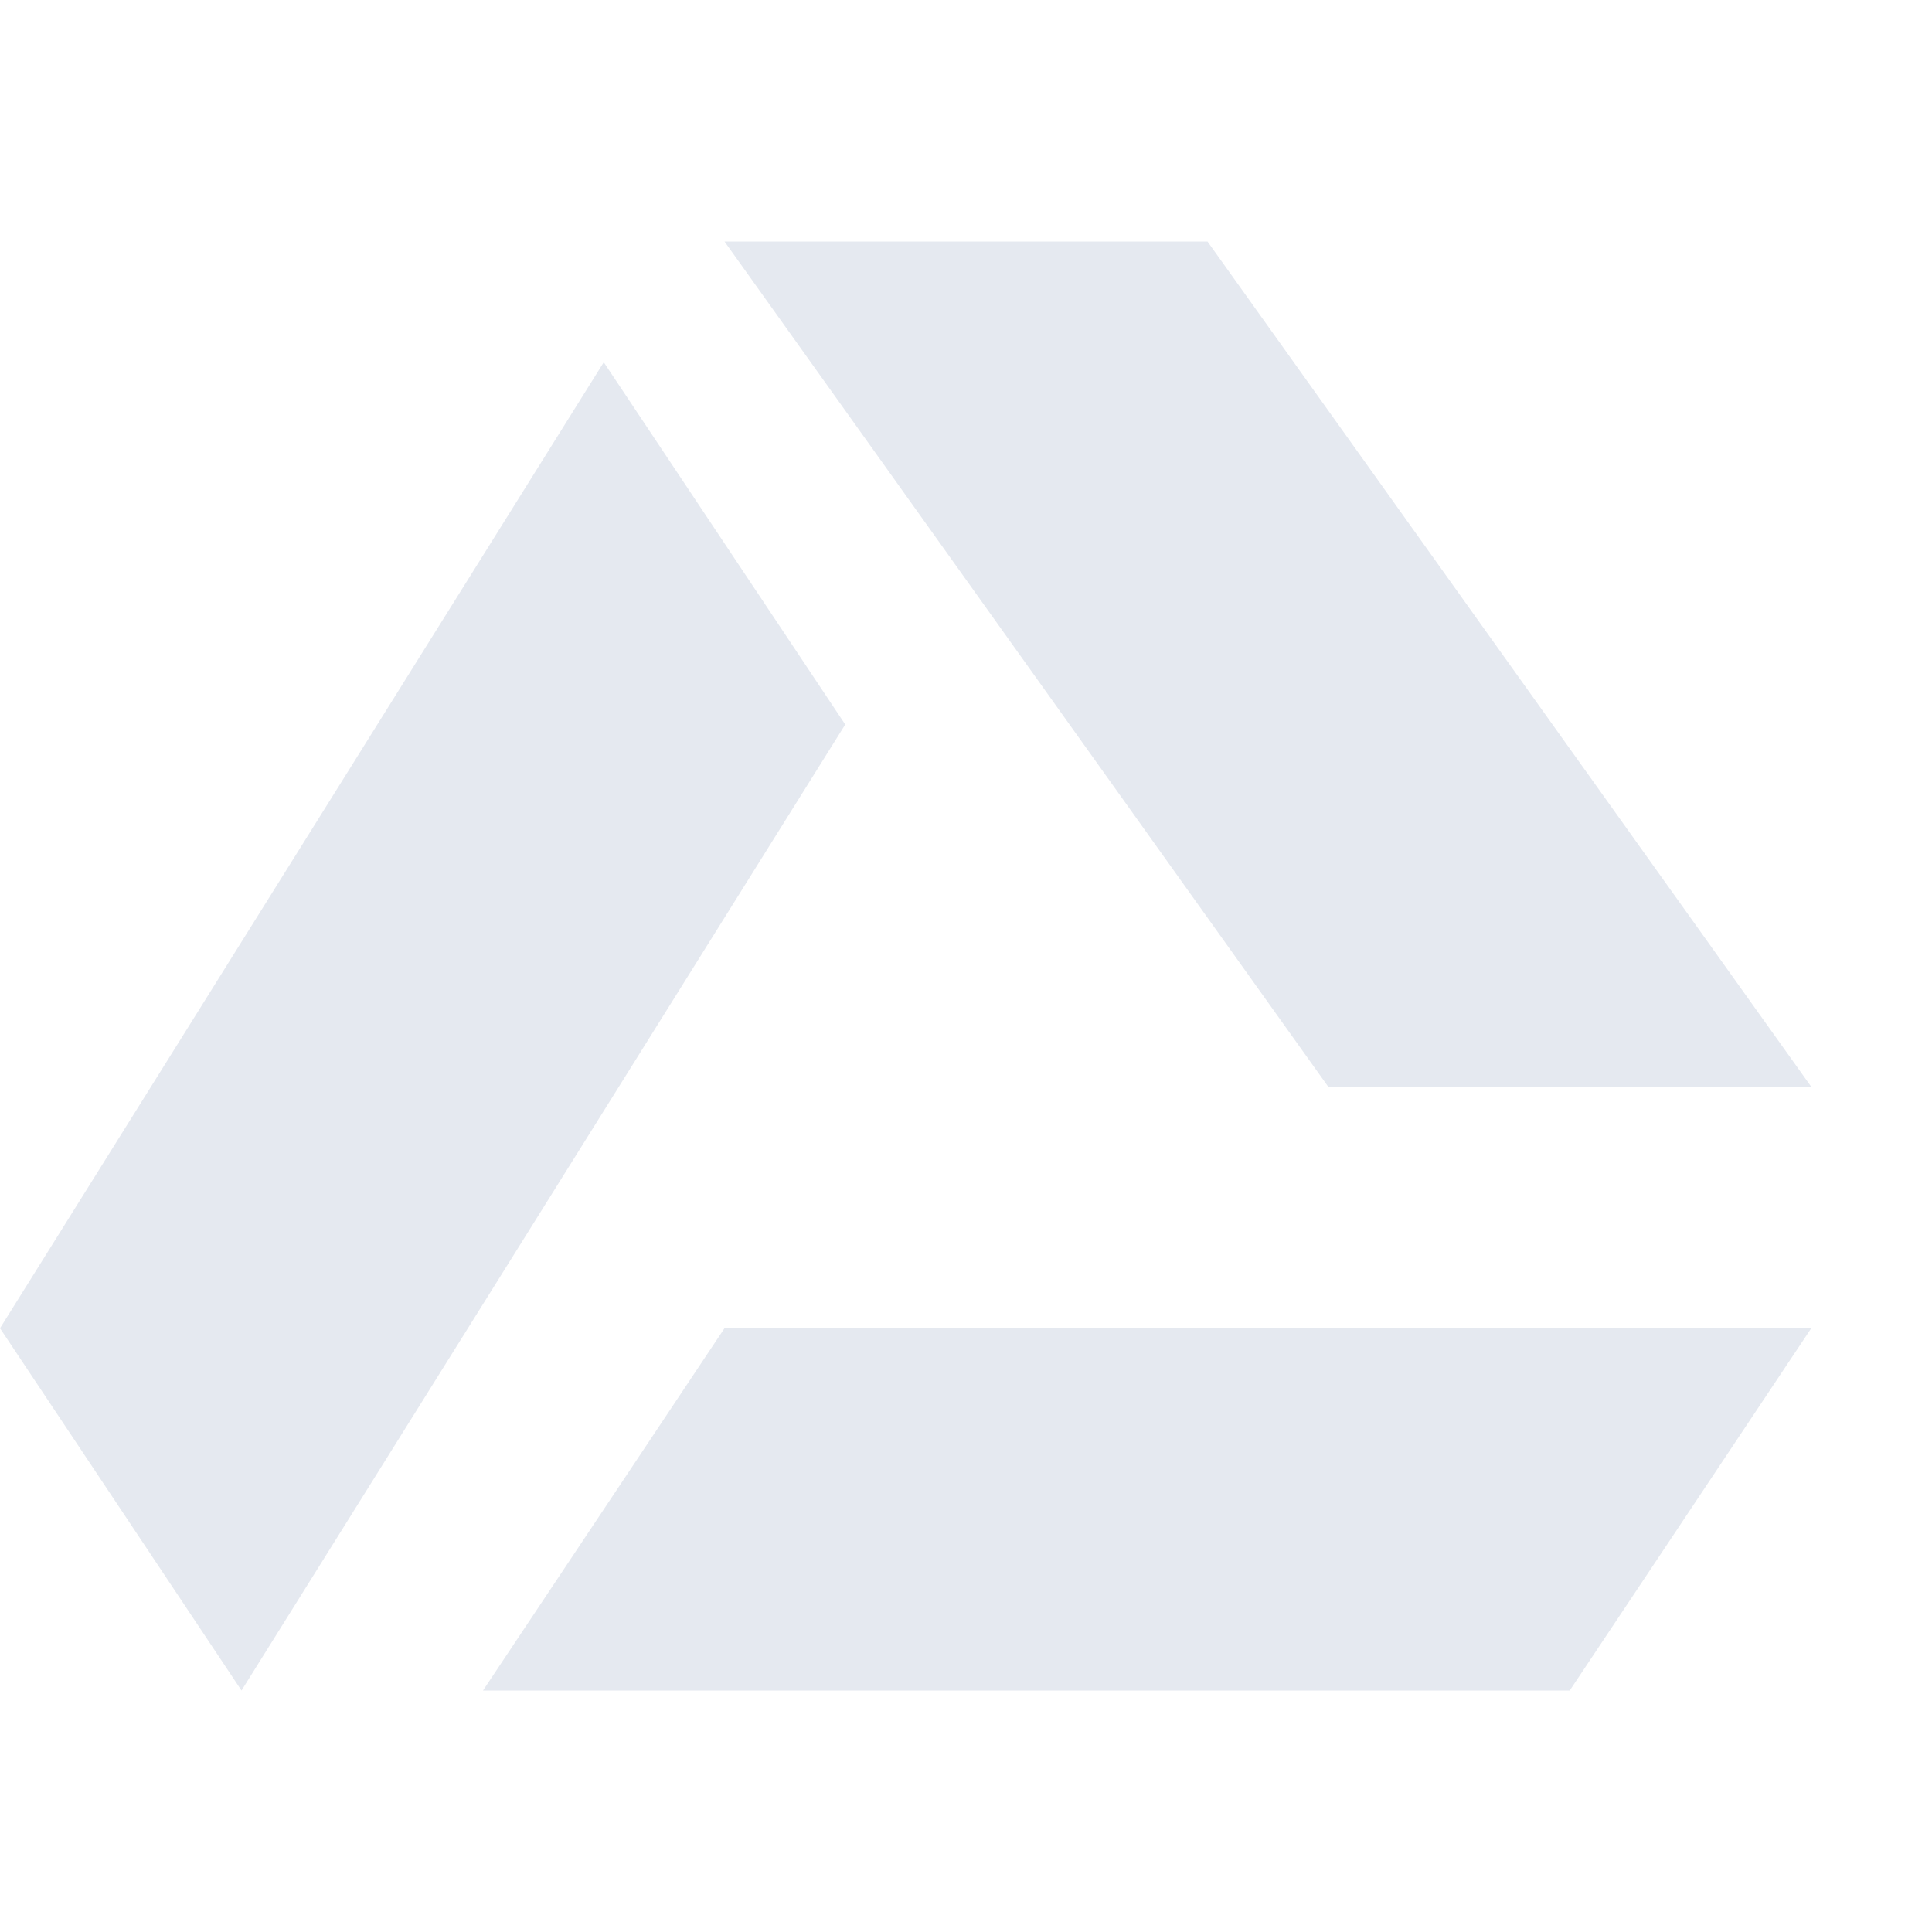 <?xml version="1.0" encoding="UTF-8" standalone="no"?>
<!--Part of Monotone: https://github.com/sixsixfive/Monotone, released under cc-by-sa_v4-->
<svg id="svg2" xmlns="http://www.w3.org/2000/svg" viewBox="0 0 16 16" version="1.1"><path id="rect4497" style="fill:#e5e9f0" d="m6 11h9l-2 3h-9z"/><path id="path4500" d="m5 3 2 3-5 8-2-3z" style="fill:#e5e9f0"/><path id="path4502" style="fill:#e5e9f0" d="m10 2h-4l5 7h4z"/></svg>
